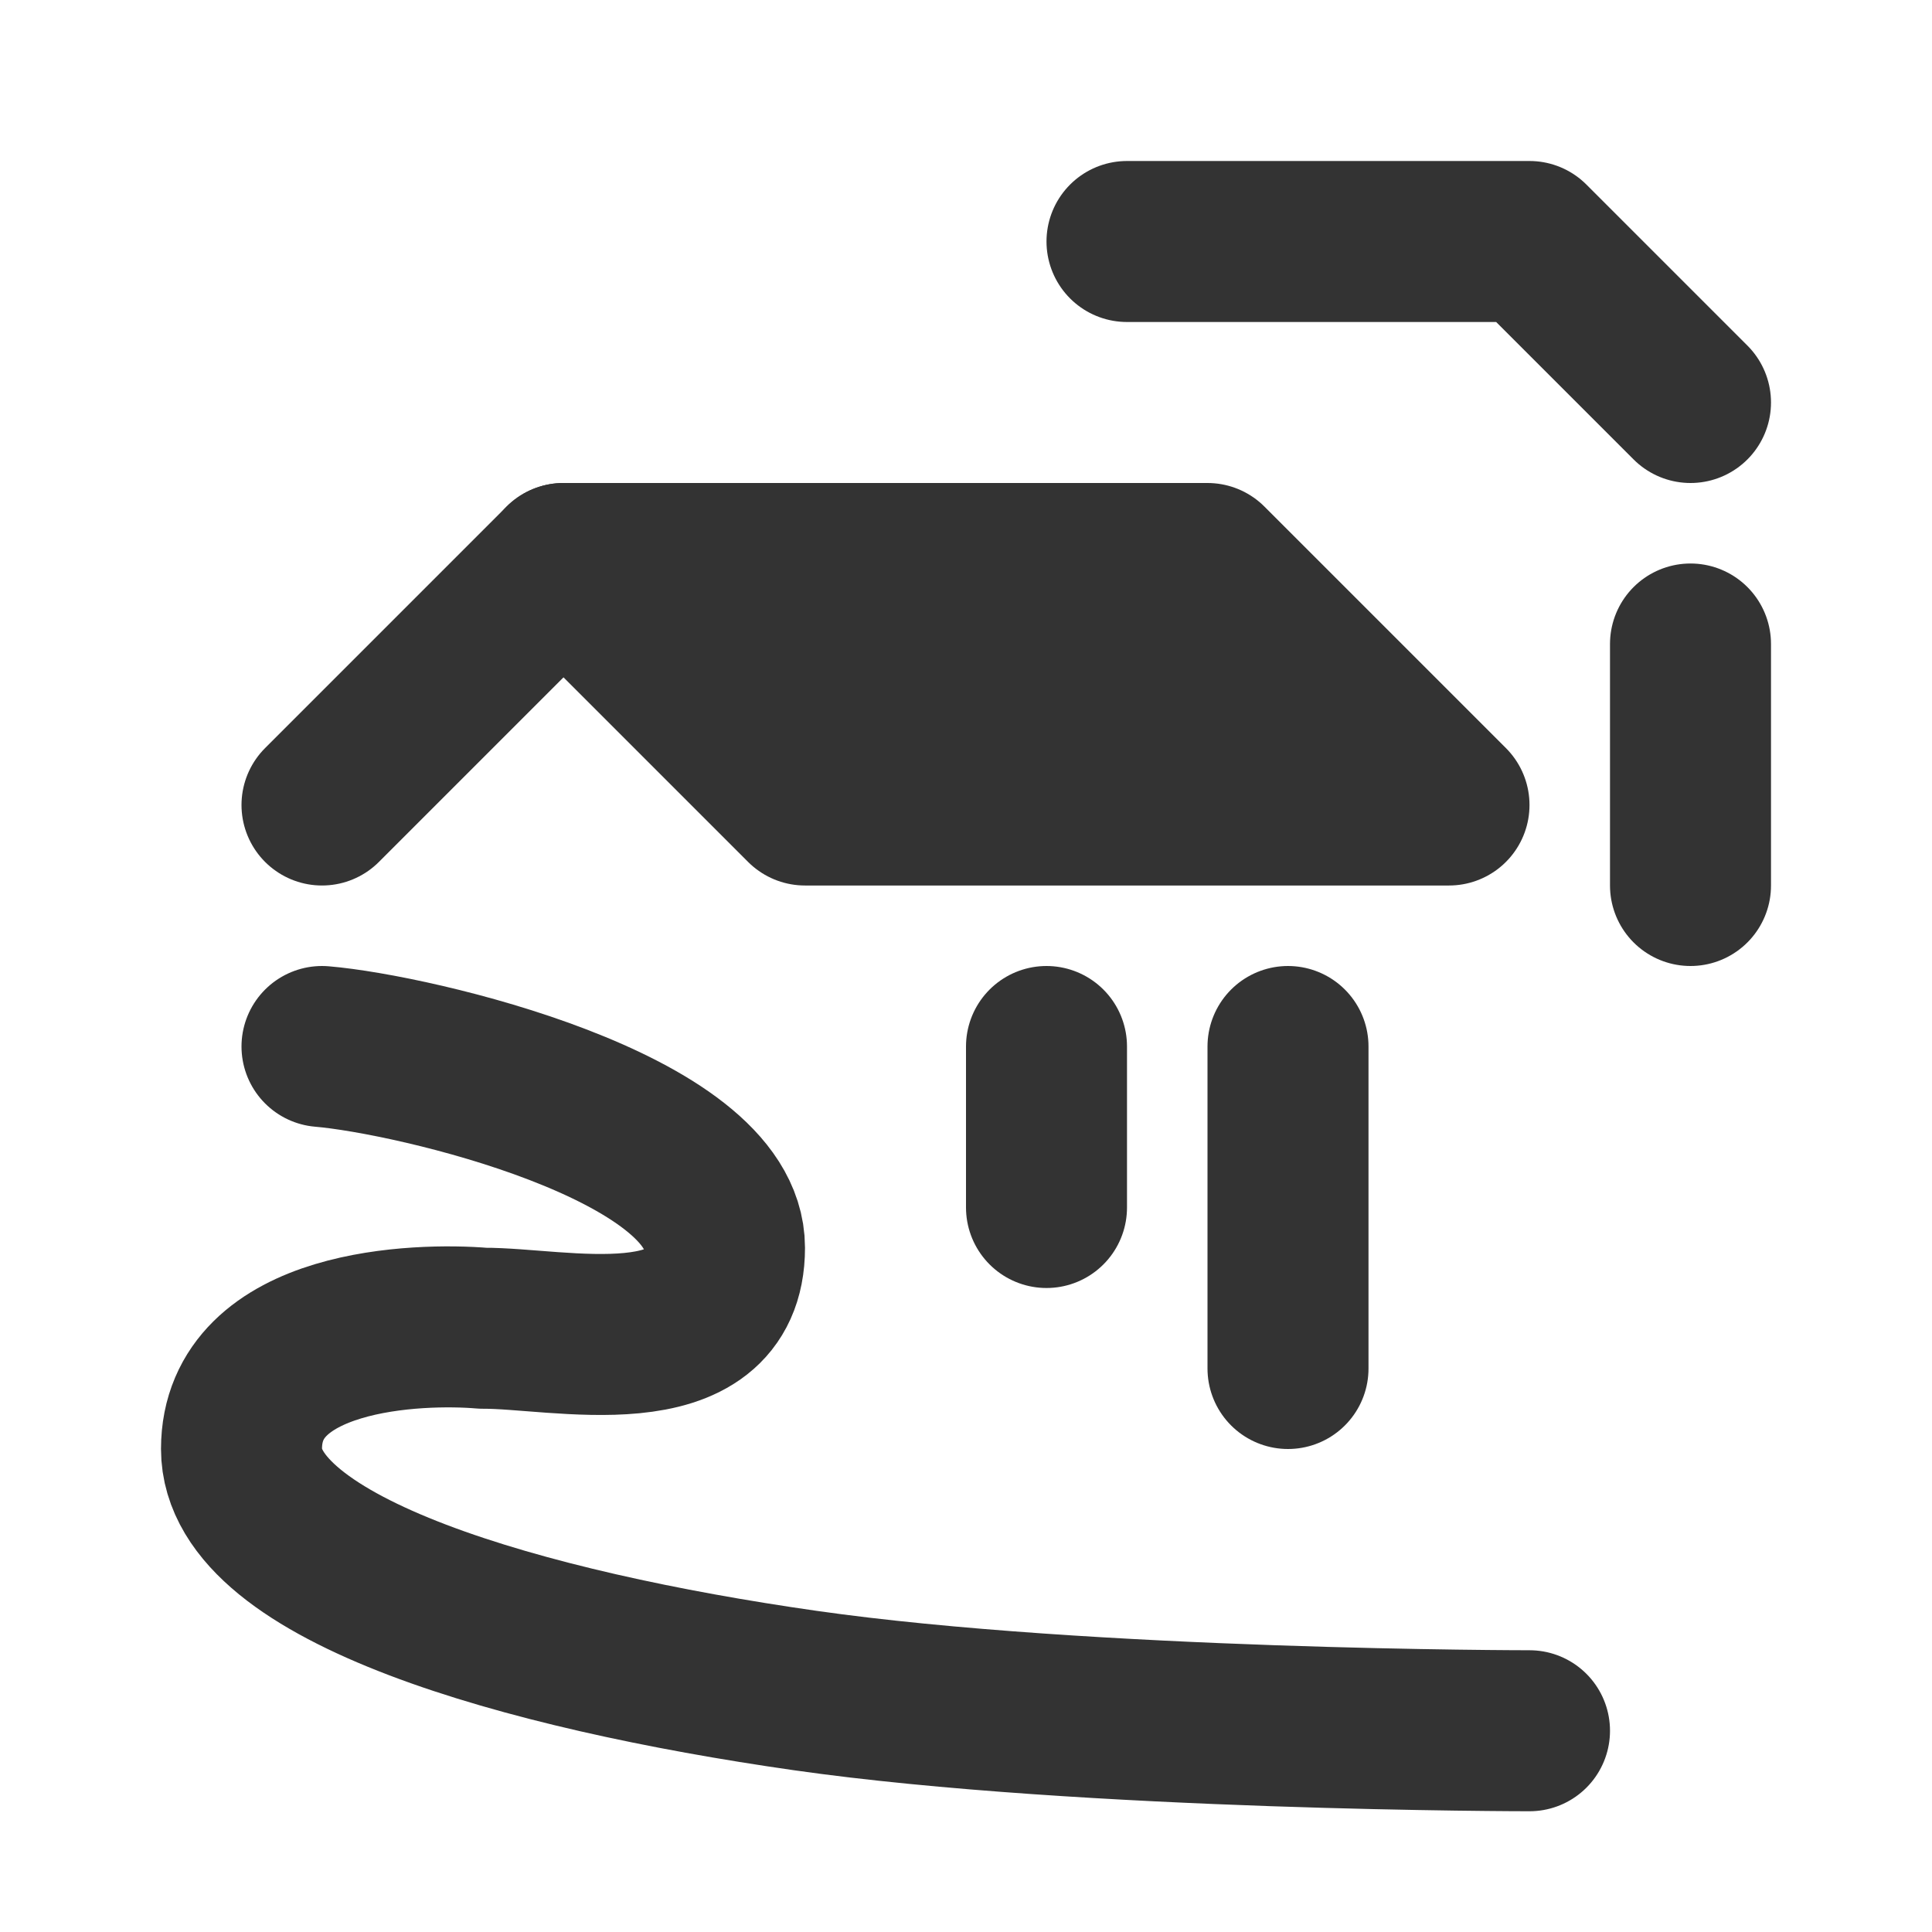 <svg width="24" height="24" viewBox="0 0 24 24" fill="none" xmlns="http://www.w3.org/2000/svg">
<path d="M4 13C5.159 13.098 9 14 9 15.5C9 17 6.932 16.494 6 16.5C5.199 16.432 3 16.5 3 18C3 19.5 6.5 20.5 10 21C13.5 21.5 19 21.5 19 21.5" stroke="#333333" stroke-width="2" stroke-linecap="round" stroke-linejoin="round"/>
<path d="M4 10L7 7" stroke="#333333" stroke-width="2" stroke-linecap="round" stroke-linejoin="round"/>
<path d="M14 3H19L21 5" stroke="#333333" stroke-width="2" stroke-linecap="round" stroke-linejoin="round"/>
<path d="M15 7L18 10H10L7 7H15Z" fill="#333333" stroke="#333333" stroke-width="2" stroke-linecap="round" stroke-linejoin="round"/>
<path d="M21 11V8" stroke="#333333" stroke-width="2" stroke-linecap="round" stroke-linejoin="round"/>
<path d="M13 15V13" stroke="#333333" stroke-width="2" stroke-linecap="round" stroke-linejoin="round"/>
<path d="M16 17V13" stroke="#333333" stroke-width="2" stroke-linecap="round" stroke-linejoin="round"/>
</svg>
